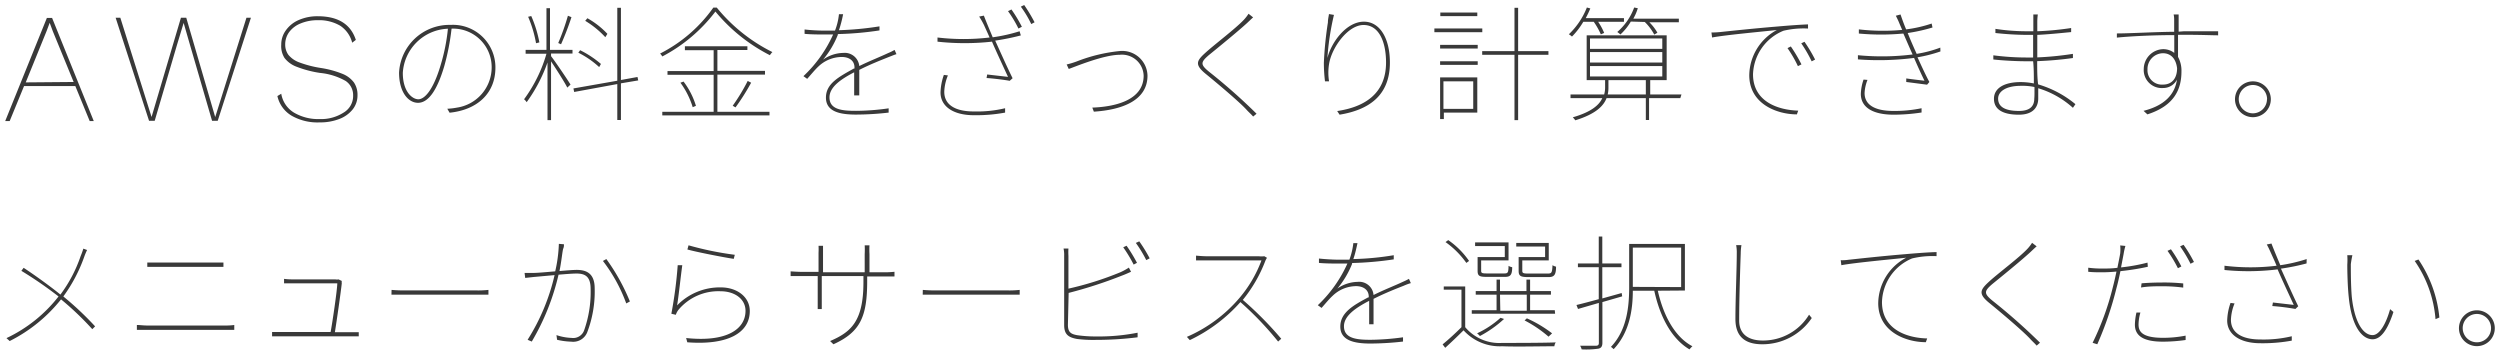 <svg xmlns="http://www.w3.org/2000/svg" width="240" height="34" viewBox="0 0 240 34"><g fill="#393939"><path d="M8.36 24a6.16 6.16 0 00-.28.67 14.81 14.81 0 01-2 3.79 30 30 0 013.05 2.87l-.27.27a28.24 28.24 0 00-3-2.86 14.78 14.78 0 01-4.93 4l-.31-.28a13.78 13.78 0 005-4A37.86 37.86 0 002.05 26l.22-.29c1.11.73 2.67 1.86 3.53 2.57a13.34 13.34 0 001.94-3.69 6.93 6.93 0 00.26-.72zM13.14 31.2c.34 0 .61.05 1 .05h7.49a6 6 0 00.86-.05v.47h-9.35zm1-6h7.31v.42h-7.31zM33.72 31.89h.72v.4h-8.32v-.42H31.74c.16-.84.63-4 .64-4.67H27.27v-.43a5.31 5.31 0 00.72.05h4.21a.68.68 0 00.3 0l.31.15a1 1 0 000 .24c-.1.92-.5 3.69-.66 4.68zM37.59 27.83a14 14 0 001.42.05h6.7a9.06 9.06 0 001.18-.05v.46H37.58zM54.14 23.45c0 .14 0 .26-.07.42s-.18 1.32-.36 2.15c.69-.06 1.34-.11 1.65-.11.86 0 1.73.27 1.73 1.77a11 11 0 01-.72 4.23 1.45 1.45 0 01-1.53.89 6.89 6.89 0 01-1.36-.18l-.06-.45a5.12 5.12 0 001.46.27 1.11 1.11 0 001.19-.71 11 11 0 00.63-4c0-1.23-.58-1.47-1.35-1.47-.39 0-1 .05-1.73.11a22.62 22.62 0 01-2.57 6.42l-.4-.17a20 20 0 002.59-6.21l-2 .18-.82.09-.06-.48h.86c.4 0 1.24-.08 2.08-.15a13.43 13.43 0 00.35-2.64zm4.07 1.42a19.29 19.29 0 012.26 4.07l-.35.19a15.2 15.2 0 00-2.24-4.08zM65 29.32a5.72 5.72 0 014.2-1.73c1.55 0 2.78.91 2.78 2.27 0 2.07-2.06 3.3-6 3l-.11-.41c3.92.42 5.7-.87 5.7-2.61 0-1.11-1-1.88-2.41-1.88a5 5 0 00-4 1.75 1.53 1.53 0 00-.28.51l-.43-.1a41 41 0 00.61-4.66h.44c-.14.98-.35 3.01-.5 3.86zm1.1-5.77a30.32 30.32 0 004.44.91l-.1.39c-1-.15-3.56-.65-4.45-.9zM85 26.14c.43 0 .87-.05.87-.05v.45h-2.62v.44c0 3.42-.66 4.9-3.24 6.07l-.32-.31c2-.86 3.2-1.88 3.2-5.66v-.58h-4v3.17h-.39V26.5h-2.6v-.45s.68.05 1.1.05h1.58v-1.84a6.29 6.29 0 000-.66h.43v2.54h4V24.4a7.72 7.72 0 000-.85h.46a7.72 7.72 0 000 .85v1.74zM88.59 27.83a14 14 0 001.42.05h6.7a9.06 9.06 0 001.18-.05v.46H88.58zM102.52 31.18c0 .71.28.89.9 1a12.28 12.28 0 001.79.12 19.3 19.3 0 004-.36v.44a31.74 31.74 0 01-4 .25 12.49 12.49 0 01-1.82-.09c-.81-.15-1.23-.42-1.23-1.33v-6.65a2.85 2.85 0 00-.06-.7h.47a5.67 5.67 0 000 .7v3.15a30.38 30.38 0 005-1.58 5.75 5.75 0 00.8-.44l.21.4c-.23.1-.55.25-.88.37a42.56 42.56 0 01-5.11 1.66zm6.31-5.78a13.45 13.45 0 00-1-1.66l.32-.15a14.86 14.86 0 011 1.64zm.54-2.23a14 14 0 011 1.63l-.33.17a11.75 11.75 0 00-1-1.65zM121.63 24.75a1.73 1.73 0 00-.16.3 13.54 13.54 0 01-2.16 3.74 34.18 34.18 0 013.69 3.73l-.3.27a30.83 30.83 0 00-3.62-3.79 15.2 15.2 0 01-4.86 3.65l-.28-.31a13.85 13.85 0 005-3.68A12 12 0 00121.1 25h-6.28v-.46s.62.06 1 .06h5a2.67 2.67 0 00.56 0zM131.38 28.91c-1.28.67-2.36 1.43-2.36 2.41 0 1.2 1.27 1.3 2.56 1.3a24.14 24.14 0 003.11-.24v.41a28.53 28.53 0 01-3.13.19c-1.54 0-2.89-.28-2.89-1.63s1.27-2.05 2.67-2.8h.06v-.08c0-.62-.49-1-1.22-1a3.27 3.27 0 00-2.24.92c-.33.3-.68.73-1.07 1.17l-.36-.26a12.56 12.56 0 002.84-4h-.84c-.53 0-1.23 0-1.89-.06v-.42c.66.07 1.44.11 1.92.11h1a6.54 6.54 0 00.38-1.59h.4c-.09.39-.21 1-.4 1.53a27 27 0 003.88-.37v.4a32.32 32.32 0 01-4 .35v.08a8.67 8.67 0 01-1.41 2.37 3.48 3.48 0 011.94-.64 1.38 1.38 0 011.53 1.26c1-.5 2-.88 2.76-1.24.25-.11.42-.19.64-.31l.18.41a5.14 5.14 0 00-.68.25c-.82.32-1.85.73-2.9 1.26v2.44h-.42v-2.25zM140.66 31.41a4.26 4.26 0 003.54 1.51c1.21 0 3.92 0 5.15-.05a.86.86 0 00-.13.37c-1.2 0-3.78.06-5 0a4.7 4.7 0 01-3.72-1.53c-.57.57-1.17 1.14-1.76 1.68l-.25-.33c.54-.44 1.22-1.06 1.81-1.65v-3.6h-1.7v-.31h2.06zm.11-6.17a8.4 8.4 0 00-2-2l.26-.19a7.8 7.8 0 012 2zm8.52 4.88h-8v-.34h2.38v-1.49h-2v-.35h2v-1.1h.33v1.1h2.54v-1.1h.35v1.1h2v.35h-2v1.49h2.37zm-4.83-6.5h-2.85v-.35h3.21V25h-2.63v1c0 .2.08.25.53.25h1.69c.34 0 .4-.07.41-.73a.87.87 0 00.35.13c0 .75-.18.93-.69.93h-1.75c-.7 0-.88-.09-.88-.58v-1.32h2.61zm-.07 7a11 11 0 01-2.32 1.64 1.69 1.69 0 00-.27-.26 9.08 9.08 0 002.25-1.49zm-.36-.79h2.54v-1.54H144zm4.3-6.16h-2.77v-.35h3.12V25h-2.54v1c0 .21.08.26.57.26h1.89c.35 0 .41-.08.44-.8a1.11 1.11 0 00.34.14c0 .79-.18 1-.72 1h-1.93c-.73 0-.94-.09-.94-.59v-1.33h2.54zm.33 8.65a11.78 11.78 0 00-2.3-1.56l.22-.2A12 12 0 01149 32zM153.83 29v3.91c0 .36-.13.5-.37.56a8.11 8.11 0 01-1.62.07 1.27 1.27 0 00-.15-.35h1.52c.17 0 .28-.06.28-.26v-3.85l-2 .58-.15-.38c.59-.14 1.33-.34 2.14-.56v-3.07h-2v-.36h2v-2.58h.34v2.58h1.84v.36h-1.84v3l1.86-.52.05.32zm5.32-1.09c.54 2.41 1.65 4.45 3.32 5.33a2.74 2.74 0 00-.28.3c-1.7-1-2.83-3.1-3.38-5.63h-2.06c0 1.8-.31 4-1.84 5.61a1.88 1.88 0 00-.26-.22c1.58-1.65 1.75-4 1.75-5.77v-4.11h5.35v4.47zm2.24-.35v-3.79h-4.64v3.77zM167.18 23.53a5 5 0 00-.07.8c-.05 1.4-.15 4.37-.15 6.44 0 1.4 1 1.92 2.26 1.92a5.16 5.16 0 004.45-2.48l.26.32a5.7 5.7 0 01-4.75 2.52c-1.47 0-2.58-.58-2.58-2.42s.13-4.83.13-6.3a3.72 3.72 0 00-.06-.8zM177.63 24.92c.55-.06 3.08-.34 5.28-.52 1.37-.12 2.29-.18 3-.2v.39a8.39 8.39 0 00-2.35.22 4.68 4.68 0 00-2.89 4.19c0 2.69 2.49 3.45 4.34 3.49l-.13.36c-1.91 0-4.57-1-4.57-3.75a5 5 0 012.69-4.36c-1.06.12-5 .48-6.23.72l-.06-.48c.41.02.68-.04.92-.06zM195.52 23.65c-.13.1-.47.43-.59.54-.86.8-2.71 2.3-3.67 3.08-.8.69-.83.91.06 1.63a56.8 56.8 0 014.52 4l-.32.28c-.16-.19-.43-.43-.6-.62-.64-.71-2.81-2.55-3.93-3.46s-.9-1.28 0-2.1 2.85-2.26 3.65-3.12a3.79 3.79 0 00.44-.57zM206.19 25.61a23.22 23.22 0 01-2.63.42c-.11.53-.23 1.09-.38 1.63a32.51 32.51 0 01-1.84 5.39l-.45-.14a26.39 26.39 0 001.93-5.29 28 28 0 00.36-1.55c-.51.05-1 .07-1.39.07s-.88 0-1.32-.05v-.39a9.68 9.68 0 001.35.08c.42 0 .91 0 1.45-.07.12-.6.23-1.13.27-1.39a3.92 3.92 0 000-.76l.5.05a6 6 0 00-.17.76c-.07.38-.16.82-.25 1.3a17 17 0 002.54-.46zm-.71 4.39a4.32 4.32 0 00-.18 1.15c0 .6.24 1.28 2.34 1.28a11.12 11.12 0 002.18-.21v.42a15.55 15.55 0 01-2.18.16c-1.74 0-2.69-.48-2.69-1.63a5.83 5.83 0 01.15-1.17zm.11-2.8c.57-.05 1.29-.08 2-.08a18.27 18.27 0 012 .09v.4a15.2 15.2 0 00-1.95-.13c-.67 0-1.39 0-2.1.12zm3.49-1.45a12.58 12.58 0 00-1-1.67l.33-.15a13.16 13.16 0 011 1.65zm.54-2.25a13.11 13.11 0 011 1.65l-.33.17a13.07 13.07 0 00-1-1.67zM221.43 25.29a20.67 20.67 0 01-2.46.5c.38.83 1.13 2.53 1.66 3.61l-.27.26a22.16 22.16 0 00-2.22-.28l.06-.34 2 .23c-.41-.89-1.2-2.58-1.55-3.41a22.82 22.82 0 01-5.1.06v-.41a20.63 20.63 0 005 0c-.16-.4-.31-.71-.52-1.18s-.29-.63-.42-.86l.45-.09c.39 1 .58 1.42.85 2.08a15.27 15.27 0 002.53-.59zm-6.91 3.84a4.45 4.45 0 00-.35 1.57c0 1.22 1 1.89 2.84 1.89a11.59 11.59 0 003-.31v.42a15.34 15.34 0 01-3 .25c-2 0-3.2-.86-3.2-2.18a5.56 5.56 0 01.32-1.69zM225.68 25.37c0 .71 0 2 .09 3.1.23 2.26 1 3.7 2 3.7.65 0 1.28-1.05 1.68-2.49l.32.27c-.65 2-1.35 2.62-2 2.62-.94 0-2-1.08-2.29-4.05-.11-1-.14-2.45-.14-3.11a6.63 6.63 0 000-.91h.49a8.22 8.22 0 00-.15.87zm8.5 5.11l-.37.16a11.39 11.39 0 00-2-5.59l.36-.14a12 12 0 012.01 5.57zM239.5 31.5a1.72 1.72 0 11-1.71-1.71 1.72 1.72 0 011.71 1.71zm-.36 0a1.36 1.36 0 10-1.35 1.36 1.35 1.35 0 001.35-1.36z"/></g><g fill="#393939"><path d="M7.23 8.26H2.31L.93 11.62H.5l4-9.9H5l4 9.9h-.39zm-.16-.39L5.07 3l-.3-.81-.3.8-2 4.92zM14.85 11.6h-.54L11.1 1.7h.45l3 9.53 2.82-9.53h.51l2.78 9.54 3-9.54h.43l-3.19 9.9h-.54l-2.13-7.32-.6-2.08L17 4.28zM34.16 3.83l-.35.27a2.77 2.77 0 00-1.15-1.63 4 4 0 00-2.15-.53 4.19 4.19 0 00-1.65.31 2.55 2.55 0 00-1.1.83 2 2 0 00-.38 1.19 1.66 1.66 0 00.31 1 2.44 2.44 0 001.07.73 10.53 10.53 0 002.07.53 9.33 9.33 0 012.05.56 2.56 2.56 0 011.1.83 2.1 2.1 0 01.34 1.23 2.15 2.15 0 01-.45 1.34 3 3 0 01-1.29.93 5.06 5.06 0 01-1.89.33 5 5 0 01-2.69-.64 2.93 2.93 0 01-1.37-1.89L27 9a2.62 2.62 0 001.22 1.81 4.58 4.58 0 002.46.62A4 4 0 0033 10.8a1.85 1.85 0 00.9-1.63 1.63 1.63 0 00-.72-1.4A6.2 6.2 0 0030.72 7a10.43 10.43 0 01-2.24-.59 2.6 2.6 0 01-1.17-.85A2.14 2.14 0 0127 4.28a2.28 2.28 0 01.43-1.35 2.94 2.94 0 011.23-1 4.46 4.46 0 011.89-.37c1.9.01 3.12.76 3.61 2.27zM42.94 10.44a6.41 6.41 0 00.93-.11 3.91 3.91 0 003.33-3.85 3.7 3.7 0 00-3.85-3.73 22.28 22.28 0 01-.7 3.6c-.73 2.48-1.6 3.52-2.52 3.52s-1.82-1-1.82-2.9a4.84 4.84 0 014.94-4.58 4.08 4.08 0 014.31 4.1c0 2.48-1.75 4.06-4.4 4.33zm0-7.68A4.51 4.51 0 0038.67 7c0 1.8.91 2.53 1.49 2.53s1.41-.83 2.13-3.24A18.28 18.28 0 0043 2.76zM52.9 5.39c.35.44 1.6 2.28 1.87 2.73l-.31.29c-.24-.49-1.09-1.82-1.56-2.52v5.64h-.34V6a15 15 0 01-2 3.81 1.12 1.12 0 00-.25-.28 13.82 13.82 0 002.15-4.37h-2v-.37h2v-4h.34v4h2.16v.35H52.9zm-1.44-1.24a11.43 11.43 0 00-.76-2.54l.3-.07a11.32 11.32 0 01.78 2.53zm3.4-2.5a26.6 26.6 0 01-1 2.6l-.27-.12a21.8 21.8 0 00.93-2.62zM59.61 8v3.52h-.35V8.07l-4.14.76-.07-.34 4.21-.74v-7h.35v6.93l1.59-.29.07.33zm-2.09-1.56a8.66 8.66 0 00-2-1.38l.17-.24a9.47 9.47 0 012 1.32zm.59-2.87A8.79 8.79 0 0056.18 2l.21-.25a7.91 7.91 0 011.92 1.5zM68.81.73A16.22 16.22 0 0074.15 5a1.66 1.66 0 00-.24.3 16.5 16.5 0 01-5.23-4.19 15.3 15.3 0 01-5.1 4.31 1.57 1.57 0 00-.21-.28A14 14 0 0068.48.73zm.06 10h5v.35H63.58v-.35h4.93V7.18h-4.43v-.36h4.43v-2h-2.76v-.38h6v.36h-2.88v2h4.57v.36h-4.57zm-3.25-2.9a7.36 7.36 0 011.19 2.33l-.31.13a7.84 7.84 0 00-1.18-2.35zm4.72 2.32a18.36 18.36 0 001.44-2.38l.33.17a21.42 21.42 0 01-1.5 2.37zM82 6.94c-1.29.67-2.37 1.42-2.37 2.41 0 1.2 1.27 1.29 2.57 1.29a22.58 22.58 0 003.11-.24v.41a28.24 28.24 0 01-3.13.19c-1.53 0-2.89-.27-2.89-1.63s1.27-2 2.68-2.79h.06v-.11c0-.63-.49-1-1.23-1a3.28 3.28 0 00-2.24.92c-.32.3-.67.73-1.07 1.18l-.36-.26a12.48 12.48 0 002.85-4h-.84c-.53 0-1.24 0-1.9-.06v-.42a17.64 17.64 0 001.92.11h1a6 6 0 00.38-1.58h.4a11.81 11.81 0 01-.4 1.54 30.36 30.36 0 003.89-.37v.39a30.82 30.82 0 01-4 .35v.08a8.66 8.66 0 01-1.42 2.38 3.45 3.45 0 011.94-.65 1.4 1.4 0 011.54 1.26c1-.49 2-.88 2.76-1.24a4.62 4.62 0 00.63-.31l.18.41c-.21.06-.44.16-.68.25-.82.33-1.85.73-2.89 1.26v2.45H82V6.9zM98 3.4a22.88 22.88 0 01-2.46.5c.38.83 1.13 2.53 1.67 3.61l-.28.25c-.38-.08-1.56-.23-2.22-.27l.06-.34 2 .23c-.41-.89-1.2-2.58-1.55-3.41V4A24.07 24.07 0 0190 4v-.4a21.24 21.24 0 005 0c-.17-.4-.32-.71-.53-1.18a7.77 7.77 0 00-.47-.83l.45-.09c.39 1 .58 1.42.85 2.08A15.61 15.61 0 0097.88 3zm-7 3.84a4.45 4.45 0 00-.35 1.57c0 1.22 1 1.89 2.84 1.89a11.59 11.59 0 003-.31v.42a15.34 15.34 0 01-3 .25c-2 0-3.2-.86-3.2-2.18a5.56 5.56 0 01.32-1.69zM97.1.91a13.76 13.76 0 011 1.66l-.33.17a11.08 11.08 0 00-1-1.67zm1.22-.43a15.29 15.29 0 011 1.66l-.32.17a10.22 10.22 0 00-1-1.67zM103.36 5.9a15.59 15.59 0 014.13-1 2.43 2.43 0 012.67 2.36c0 2.43-2.52 3.29-5.15 3.46l-.15-.39c2.44-.09 4.93-.82 4.93-3.07a2.08 2.08 0 00-2.3-2c-1.56 0-4.39 1.19-4.89 1.36l-.2-.43a8.28 8.28 0 00.96-.29zM120.3 1.67c-.13.11-.46.43-.58.54-.87.8-2.71 2.3-3.67 3.08-.81.7-.83.91.06 1.63a55 55 0 014.52 4l-.33.27c-.15-.19-.43-.43-.6-.62-.63-.71-2.8-2.54-3.93-3.46s-.9-1.28 0-2.09 2.84-2.27 3.64-3.12a3.94 3.94 0 00.45-.58zM128.06 1.43a25.1 25.1 0 00-.63 4.14c.39-1.54 1.83-3.49 3.51-3.49 1.5 0 2.49 1.56 2.49 3.93 0 3.23-2.1 4.55-4.83 5l-.23-.35c2.51-.37 4.69-1.58 4.69-4.66 0-1.94-.65-3.6-2.16-3.6s-3.07 2.19-3.31 3.75a5.13 5.13 0 000 1.66h-.39a15.12 15.12 0 01-.11-1.78 35.11 35.11 0 01.39-3.88c0-.31.07-.55.1-.8zM137.7 2.73h4.6v.36h-4.6zm.55 1.58h3.61v.35h-3.61zm0 1.57h3.61v.35h-3.61zm3.57 4.93h-3.21v.62h-.36v-4h3.57zm0-9.26h-3.55V1.2h3.55zm-3.25 6.26v2.64h2.86V7.81zm10.08-2.55h-2.91v6.27h-.35V5.26h-3.1v-.35h3.1V.75h.35v4.16h2.91zM152 2.09a7.29 7.29 0 01-1.09 1.42 2 2 0 00-.3-.22 7.2 7.2 0 001.73-2.57l.33.09a8.73 8.73 0 01-.44.93h3.67v.35h-2.48a5.8 5.8 0 01.58 1.07l-.32.14a7 7 0 00-.68-1.21zm9.31 7.33h-3v2.1H158v-2.1h-3.77c-.28.73-1 1.51-3 2.13a3.07 3.07 0 00-.24-.29c1.79-.51 2.54-1.19 2.83-1.84h-3.05v-.35H154a2.54 2.54 0 00.09-.7v-.68h-1.77v-4.3H160v4.3h-1.58v1.38h3zm-8.67-4.73h6.94v-1h-6.94zm0 1.31h6.94V5h-6.94zm0 1.34h6.94v-1h-6.94zM158 9.07V7.69h-3.59v.7a2.81 2.81 0 01-.07.68zm-1.44-7a5.53 5.53 0 01-1 1.24c-.06-.06-.22-.18-.3-.24a5.66 5.66 0 001.62-2.35l.35.07a4.77 4.77 0 01-.43 1h4.37v.35h-2.83a4.5 4.5 0 01.77 1l-.3.18a5 5 0 00-.91-1.21zM165.3 3.06c.55-.06 3.08-.33 5.27-.51 1.37-.12 2.29-.18 3-.21v.4a8.37 8.37 0 00-2.35.21 4.68 4.68 0 00-2.93 4.18c0 2.68 2.49 3.44 4.34 3.49l-.13.36c-1.91 0-4.57-1-4.57-3.76a5 5 0 012.65-4.34c-1.05.12-5 .48-6.22.72l-.06-.48a9.29 9.29 0 001-.06zm7.64 3.12l-.34.17a11.7 11.7 0 00-1-1.73l.32-.16a14.65 14.65 0 011.02 1.72zm1.31-.46l-.33.17a12.4 12.4 0 00-1-1.73l.31-.15a14.35 14.35 0 011.02 1.71zM186.28 4.94a13.81 13.81 0 01-2.2.56c.39.86.83 1.8 1.14 2.37l-.22.26-2-.26v-.34c.69.1 1.35.17 1.75.22-.24-.49-.64-1.35-1-2.19a26.45 26.45 0 01-5.39.14v-.4a23.93 23.93 0 005.25-.07c-.27-.59-.5-1.13-.65-1.47-.08-.18-.15-.36-.24-.54a23.38 23.38 0 01-4.27 0v-.4a20.11 20.11 0 004.16.05c-.11-.26-.22-.5-.3-.7s-.21-.46-.31-.66l.45-.12c.16.46.35 1 .54 1.43a12.41 12.41 0 002.45-.56l.08.38a16.58 16.58 0 01-2.38.53l.19.47c.12.29.37.87.67 1.53a11.53 11.53 0 002.27-.6zm-7 2.73a3.87 3.87 0 00-.28 1.26c0 1.09.91 1.72 2.77 1.72a12.72 12.72 0 002.7-.26v.41a17.88 17.88 0 01-2.68.21c-2 0-3.15-.7-3.15-2a4.69 4.69 0 01.26-1.37zM199 10.35a8.73 8.73 0 00-3.33-1.88v1c0 .63-.32 1.54-1.86 1.54s-2.39-.5-2.39-1.53 1-1.6 2.57-1.6a6.4 6.4 0 011.26.13c0-.71 0-1.49-.07-2.13h-.72c-.92 0-2.19-.07-3.1-.17v-.4a24.58 24.58 0 003.1.21h.72V3.35h-.62a29.7 29.7 0 01-3-.18v-.4a19.5 19.5 0 003 .23h.64V2v-.61h.43a5.19 5.19 0 00-.05.75V3a28.63 28.63 0 003.25-.31v.39c-1.12.11-2.2.22-3.25.27v2.16a29.81 29.81 0 003.42-.34v.4a32.72 32.72 0 01-3.43.3c0 .8 0 1.58.09 2.23a10 10 0 013.58 1.9zm-3.7-2a5.66 5.66 0 00-1.3-.11c-1.44 0-2.18.55-2.18 1.23s.5 1.18 2 1.18c.74 0 1.47-.22 1.47-1.18.03-.29.02-.68.02-1.08zM209.67 3h3.27v.39c-.6 0-1.53-.05-3.26-.05h-.59v2.12a2.74 2.74 0 01.33 1.4c0 1.67-.65 3.28-3.27 4.12l-.37-.34c2-.5 3-1.56 3.21-3a1.48 1.48 0 01-1.33.81 1.73 1.73 0 01-1.86-1.82 1.92 1.92 0 011.82-1.91 1.72 1.72 0 011.11.36V3.37c-1.82 0-4 .09-5.51.24v-.4c1.25 0 3.51-.14 5.5-.16V1.86a2.26 2.26 0 00-.05-.47h.48v1.65zM209 6.55c-.12-1-.67-1.44-1.36-1.44a1.51 1.51 0 00-1.48 1.55 1.38 1.38 0 001.49 1.46c.87 0 1.35-.62 1.35-1.57zM218 9.53a1.72 1.72 0 11-1.72-1.72A1.72 1.72 0 01218 9.53zm-.36 0a1.36 1.36 0 10-1.36 1.35 1.36 1.36 0 001.35-1.35z"/></g></svg>